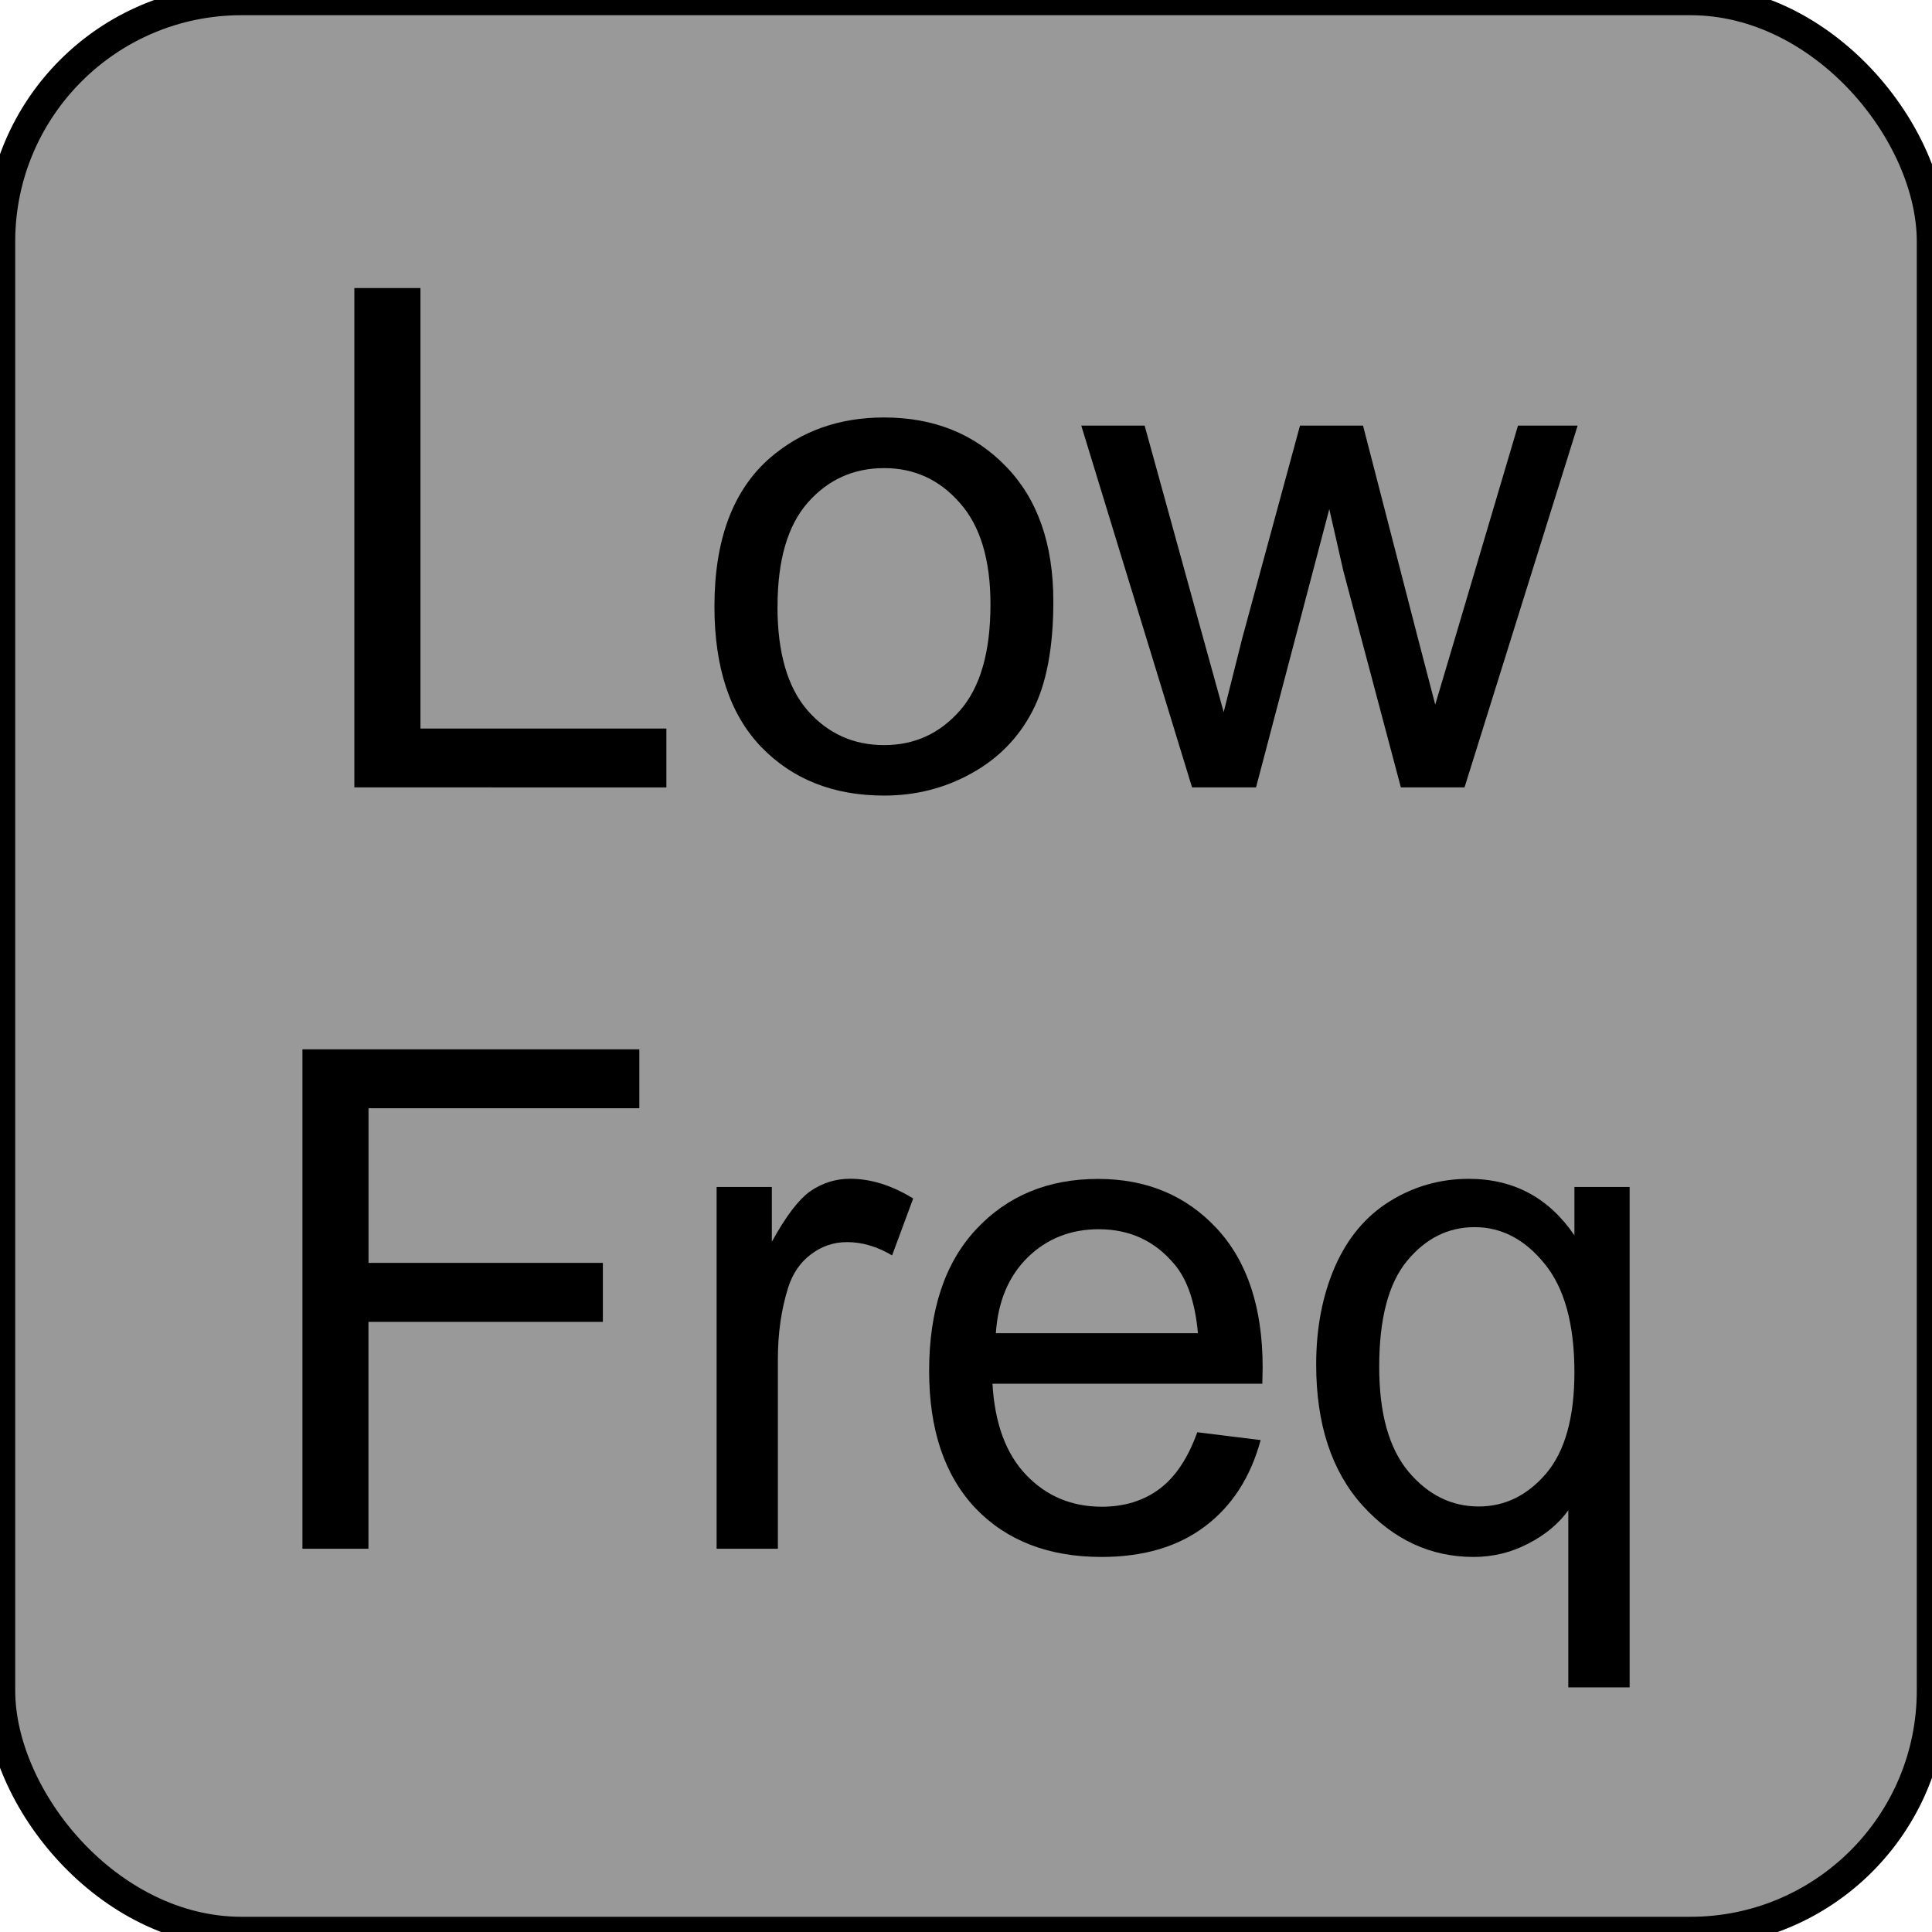 <?xml version="1.0" encoding="UTF-8" standalone="no"?>
<!-- Generator: Adobe Illustrator 25.2.3, SVG Export Plug-In . SVG Version: 6.00 Build 0)  -->

<svg
   version="1.0"
   id="svg7595"
   sodipodi:docname="range_LowFreq.svg"
   x="0px"
   y="0px"
   width="24"
   height="24"
   viewBox="0 0 24 24"
   enable-background="new 0 0 18 18"
   xml:space="preserve"
   inkscape:version="1.1.1 (3bf5ae0d25, 2021-09-20)"
   xmlns:inkscape="http://www.inkscape.org/namespaces/inkscape"
   xmlns:sodipodi="http://sodipodi.sourceforge.net/DTD/sodipodi-0.dtd"
   xmlns:xlink="http://www.w3.org/1999/xlink"
   xmlns="http://www.w3.org/2000/svg"
   xmlns:svg="http://www.w3.org/2000/svg"><defs
   id="defs67960" />
<sodipodi:namedview
   bordercolor="#666666"
   borderopacity="1.0"
   fit-margin-bottom="0"
   fit-margin-left="0"
   fit-margin-right="0"
   fit-margin-top="0"
   id="base"
   inkscape:current-layer="svg7595"
   inkscape:cx="1.6793785"
   inkscape:cy="8.8830285"
   inkscape:document-units="px"
   inkscape:pageopacity="0.0"
   inkscape:pageshadow="2"
   inkscape:window-height="1057"
   inkscape:window-maximized="1"
   inkscape:window-width="1920"
   inkscape:window-x="1592"
   inkscape:window-y="-8"
   inkscape:zoom="11.313709"
   pagecolor="#ffffff"
   showgrid="false"
   units="px"
   inkscape:pagecheckerboard="0"
   showguides="false"
   objecttolerance="1"
   gridtolerance="10"
   guidetolerance="1"
   inkscape:showpageshadow="false">
	<inkscape:grid
   type="xygrid"
   id="grid68042" /><sodipodi:guide
   position="0,18"
   orientation="0,18"
   id="guide68044" /><sodipodi:guide
   position="18,18"
   orientation="18,0"
   id="guide68046" /><sodipodi:guide
   position="18,0"
   orientation="0,-18"
   id="guide68048" /><sodipodi:guide
   position="0,0"
   orientation="-18,0"
   id="guide68050" /></sodipodi:namedview>
<rect
   style="fill:#999999;stroke:#000000;stroke-width:0.378;stroke-miterlimit:4;stroke-dasharray:none;stroke-opacity:1"
   id="rect109948"
   width="24"
   height="24"
   x="0"
   y="0"
   ry="3" /><g
   id="layer1"
   transform="translate(-46.756,-67.833)"
   inkscape:groupmode="layer"
   inkscape:label="Layer 1">
	<g
   id="g67940">
		<defs
   id="defs67935">
			<rect
   id="SVGID_1_"
   x="46.755"
   y="67.833"
   width="18"
   height="18" />
		</defs>
		<clipPath
   id="SVGID_2_">
			<use
   xlink:href="#SVGID_1_"
   overflow="visible"
   id="use67937"
   x="0"
   y="0"
   width="100%"
   height="100%" />
		</clipPath>
	</g>
</g>



<g
   aria-label="Low"
   id="text67258"
   style="font-size:8.667px;line-height:1.25;font-family:Arial;-inkscape-font-specification:'Arial, Normal';font-variant-ligatures:none;text-align:center;text-anchor:middle"><path
     d="M 4.402,9.781 V 3.578 h 0.821 v 5.472 h 3.055 v 0.732 z"
     id="path80058" /><path
     d="m 8.875,7.534 q 0,-1.248 0.694,-1.849 0.58,-0.499 1.413,-0.499 0.927,0 1.515,0.609 0.588,0.605 0.588,1.676 0,0.868 -0.262,1.367 -0.258,0.495 -0.757,0.77 -0.495,0.275 -1.083,0.275 -0.944,0 -1.528,-0.605 Q 8.875,8.673 8.875,7.534 Z m 0.783,0 q 0,0.863 0.377,1.295 0.377,0.427 0.948,0.427 0.567,0 0.944,-0.432 0.377,-0.432 0.377,-1.316 0,-0.834 -0.381,-1.261 -0.377,-0.432 -0.939,-0.432 -0.571,0 -0.948,0.427 -0.377,0.427 -0.377,1.291 z"
     id="path80060" /><path
     d="M 14.808,9.781 13.432,5.287 h 0.787 l 0.715,2.594 0.267,0.965 q 0.017,-0.072 0.233,-0.927 l 0.715,-2.632 h 0.783 l 0.673,2.607 0.224,0.859 0.258,-0.868 0.77,-2.598 h 0.741 l -1.405,4.494 h -0.791 l -0.715,-2.691 -0.174,-0.766 -0.91,3.457 z"
     id="path80062" /></g><g
   aria-label="Freq"
   id="text67258-4"
   style="font-size:8.667px;line-height:1.25;font-family:Arial;-inkscape-font-specification:'Arial, Normal';font-variant-ligatures:none;text-align:center;text-anchor:middle"><path
     d="m 3.757,19.239 v -6.204 h 4.185 v 0.732 h -3.364 v 1.921 H 7.489 V 16.421 H 4.577 v 2.818 z"
     id="path80065" /><path
     d="m 8.902,19.239 v -4.494 h 0.686 v 0.681 q 0.262,-0.478 0.482,-0.631 0.224,-0.152 0.491,-0.152 0.385,0 0.783,0.245 l -0.262,0.707 q -0.279,-0.165 -0.559,-0.165 -0.25,0 -0.449,0.152 -0.199,0.148 -0.284,0.415 -0.127,0.406 -0.127,0.889 v 2.353 z"
     id="path80067" /><path
     d="m 14.873,17.792 0.787,0.097 q -0.186,0.69 -0.69,1.071 -0.504,0.381 -1.286,0.381 -0.986,0 -1.566,-0.605 -0.576,-0.609 -0.576,-1.705 0,-1.134 0.584,-1.76 0.584,-0.626 1.515,-0.626 0.901,0 1.473,0.614 0.571,0.614 0.571,1.727 0,0.068 -0.004,0.203 h -3.352 q 0.042,0.741 0.419,1.134 0.377,0.394 0.939,0.394 0.419,0 0.715,-0.22 0.296,-0.22 0.47,-0.702 z m -2.501,-1.231 h 2.509 q -0.051,-0.567 -0.288,-0.851 -0.364,-0.44 -0.944,-0.44 -0.525,0 -0.884,0.351 -0.355,0.351 -0.394,0.939 z"
     id="path80069" /><path
     d="M 19.482,20.961 V 18.761 q -0.178,0.25 -0.499,0.415 -0.317,0.165 -0.677,0.165 -0.8,0 -1.38,-0.639 -0.576,-0.639 -0.576,-1.752 0,-0.677 0.233,-1.215 0.237,-0.537 0.681,-0.812 0.449,-0.279 0.982,-0.279 0.834,0 1.312,0.702 v -0.601 h 0.686 v 6.216 z M 17.133,16.979 q 0,0.868 0.364,1.303 0.364,0.432 0.872,0.432 0.487,0 0.838,-0.41 0.351,-0.415 0.351,-1.257 0,-0.897 -0.372,-1.35 -0.368,-0.453 -0.868,-0.453 -0.495,0 -0.842,0.423 -0.343,0.419 -0.343,1.312 z"
     id="path80071" /></g></svg>
